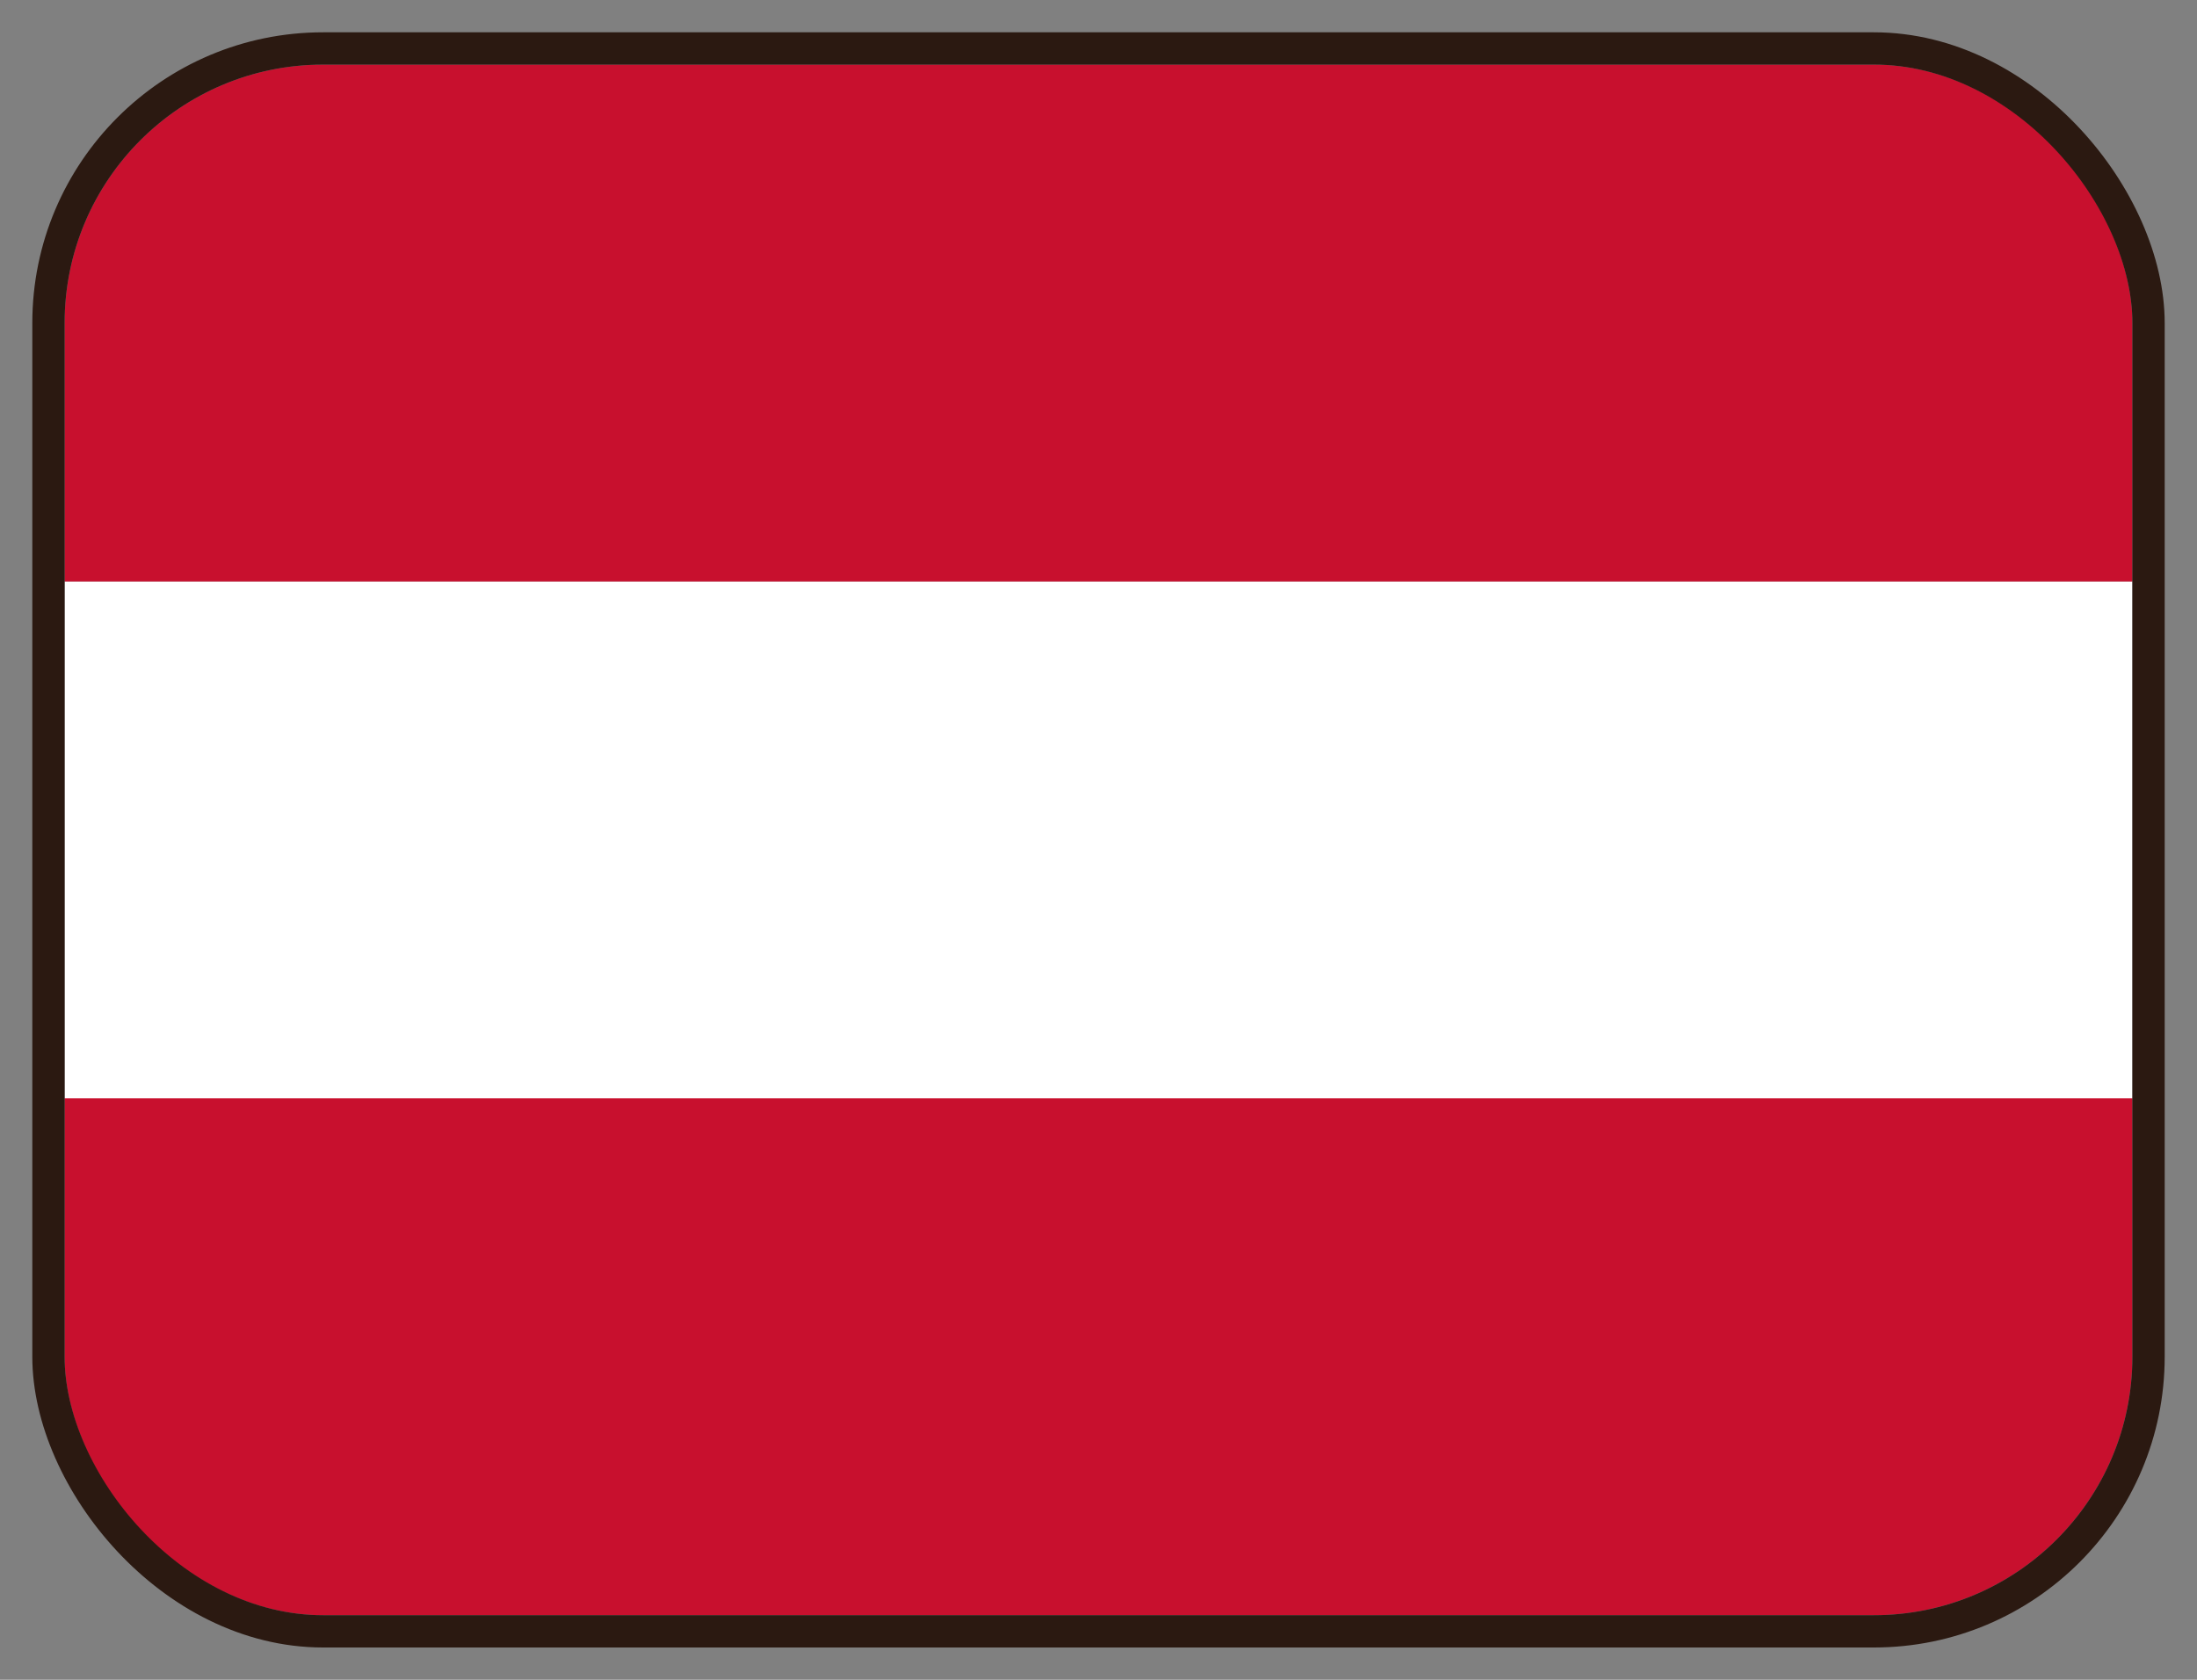 <svg width="34" height="26" viewBox="0 0 34 26" fill="none" xmlns="http://www.w3.org/2000/svg">
<rect x="0" y="0" width="34" height="26" fill="#808080" stroke="none"/>
<g clip-path="url(#clip0_4946_50448)">
<path fill-rule="evenodd" clip-rule="evenodd" d="M1 17H33V9H1V17Z" fill="white"/>
<path fill-rule="evenodd" clip-rule="evenodd" d="M1 9H33V1H1V9Z" fill="#C8102E"/>
<path fill-rule="evenodd" clip-rule="evenodd" d="M1 25H33V17H1V25Z" fill="#C8102E"/>
</g>
<rect x="0.75" y="0.75" width="32.5" height="24.5" rx="4.25" stroke="#2B1911" stroke-width="0.5"/>
<defs>
<clipPath id="clip0_4946_50448">
<rect x="1" y="1" width="32" height="24" rx="4" fill="white"/>
</clipPath>
</defs>
</svg>
